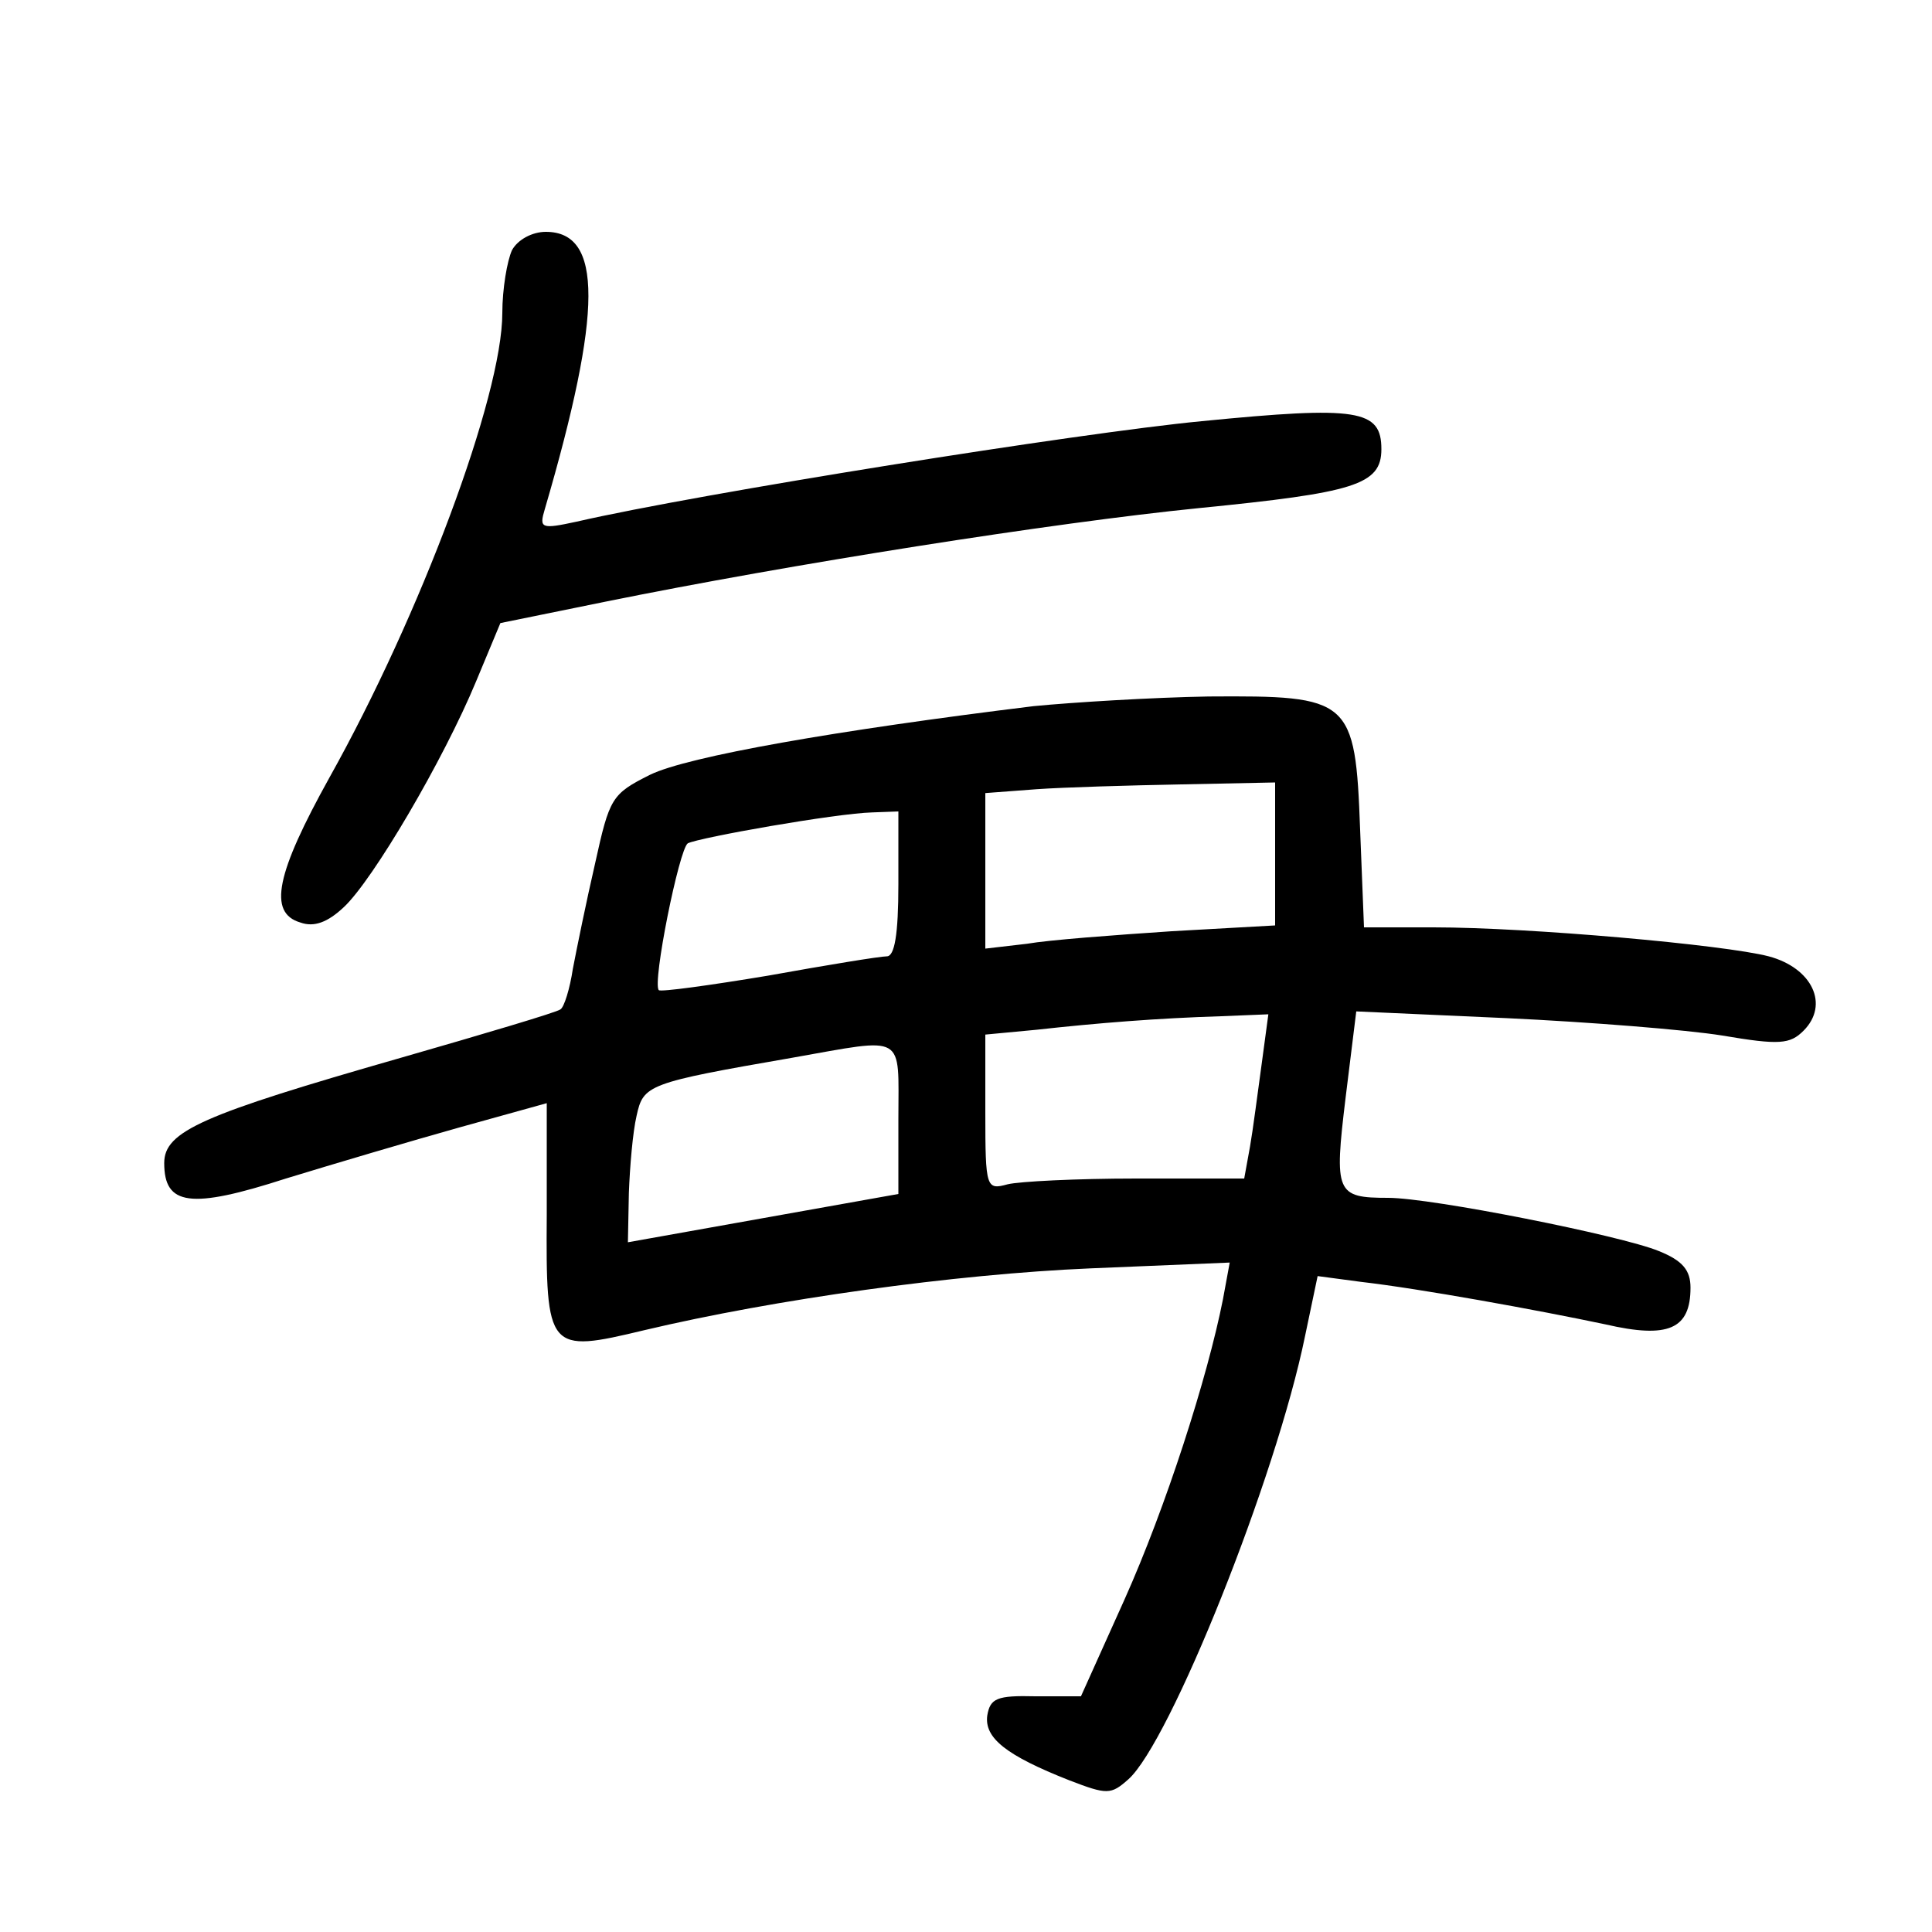 <?xml version="1.0"?>
<svg xmlns="http://www.w3.org/2000/svg" height="200pt" preserveAspectRatio="xMidYMid meet" viewBox="0 0 200 200" width="200pt">
  <g transform="matrix(.1 0 0 -.1 0 200)">
    <path d="m530 1741c-5-11-10-40-10-65 0-86-85-313-179-481-55-99-64-140-30-150 14-5 28 0 45 16 30 28 103 152 137 234l25 60 108 22c192 39 465 82 615 97 161 16 189 24 189 61 0 41-24 45-186 29-126-12-521-75-647-104-37-8-39-7-33 13 60 205 60 287 1 287-14 0-29-8-35-19z"/>
    <path d="m1070 1269c-204-25-358-52-397-71-40-20-42-24-57-92-9-39-19-88-23-109-3-20-9-40-13-42-4-3-78-25-165-50-206-59-245-76-245-109 0-44 27-48 126-16 49 15 130 39 180 53l90 25v-115c-1-142 1-144 101-120 135 32 321 58 462 64l144 6-7-38c-16-81-59-215-102-311l-45-100h-47c-40 1-47-2-50-20-3-23 19-41 85-67 39-15 43-15 61 1 43 38 153 312 183 459l13 62 45-6c61-7 182-29 253-44 65-15 88-5 88 38 0 18-8 28-33 38-39 16-235 55-280 55-54 0-56 5-44 104l11 89 156-7c85-4 186-12 223-18 59-10 70-9 84 5 27 27 9 65-36 77-46 12-248 30-347 30h-72l-4 101c-5 136-10 139-157 138-58-1-140-6-181-10zm250-153v-74l-107-6c-60-4-127-9-150-13l-43-5v80 81l53 4c28 2 96 4 150 5l97 2zm-390-31c0-53-4-75-12-75-7 0-62-9-123-20-60-10-111-17-113-15-7 7 21 146 30 152 12 6 153 31 191 32l27 1zm376-187c-4-29-9-68-12-85l-6-33h-112c-61 0-121-3-133-6-22-6-23-4-23 74v81l53 5c63 7 126 12 191 14l49 2zm-376-56v-78l-140-25-140-25 1 51c1 27 4 63 8 80 7 32 11 34 161 60 119 21 110 26 110-63z"/>
  </g>
</svg>
